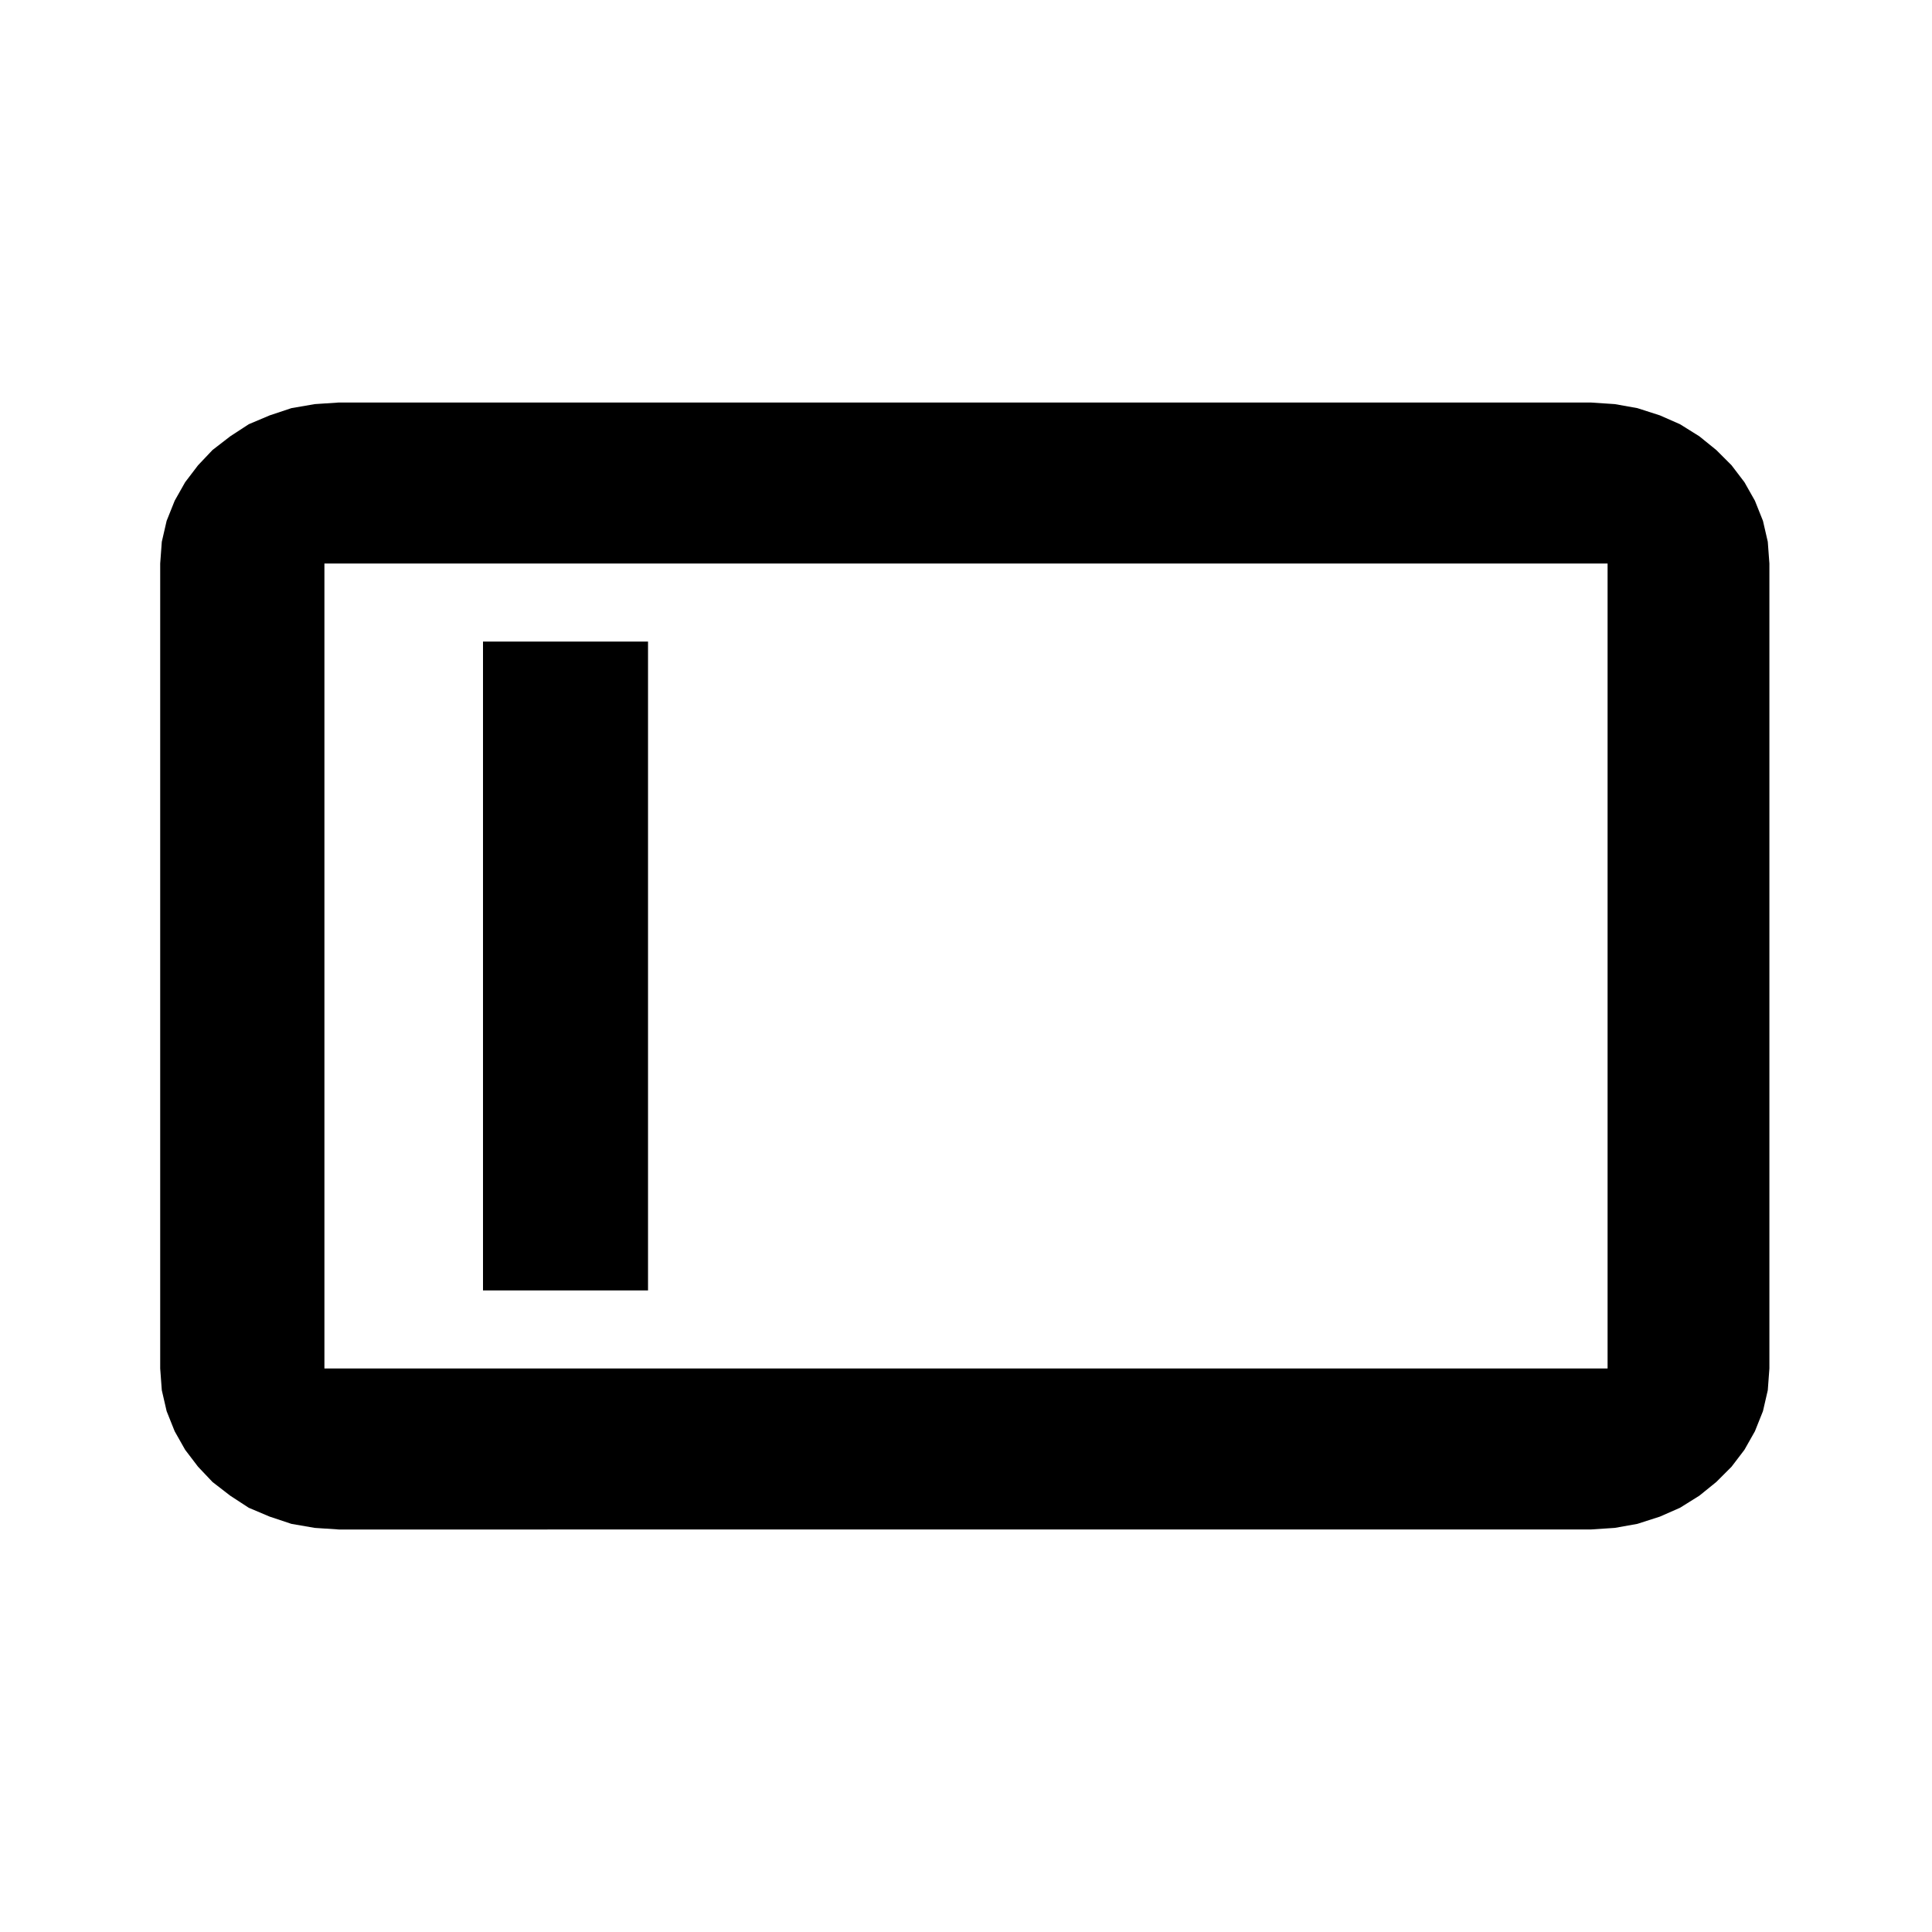<svg xmlns="http://www.w3.org/2000/svg" xmlns:xlink="http://www.w3.org/1999/xlink" viewBox="0 0 24 24" width="24" height="24"><defs><path d="M20.34 5.07l.28.09.25.11.24.15.21.17.19.19.16.21.13.23.1.25.06.26.02.27v10l-.02.27-.06.26-.1.25-.13.23-.16.21-.19.19-.21.17-.24.15-.25.11-.28.09-.28.05-.3.02H4.21l-.3-.02-.29-.05-.27-.09-.26-.11-.23-.15-.22-.17-.18-.19-.16-.21-.13-.23-.1-.25-.06-.26-.02-.27V7l.02-.27.06-.26.1-.25.13-.23.16-.21.18-.19.22-.17.23-.15.26-.11.27-.09.29-.05.3-.02h15.55l.3.02.28.05zM4.03 17h15.94V7H4.03v10z" id="a"/><path d="M6 7.97h2.05v8.06H6V7.97z" id="b"/></defs><use xlink:href="#a"/><use xlink:href="#a" fill-opacity="0" stroke="#000" stroke-opacity="0"/><g><use xlink:href="#b"/></g></svg>